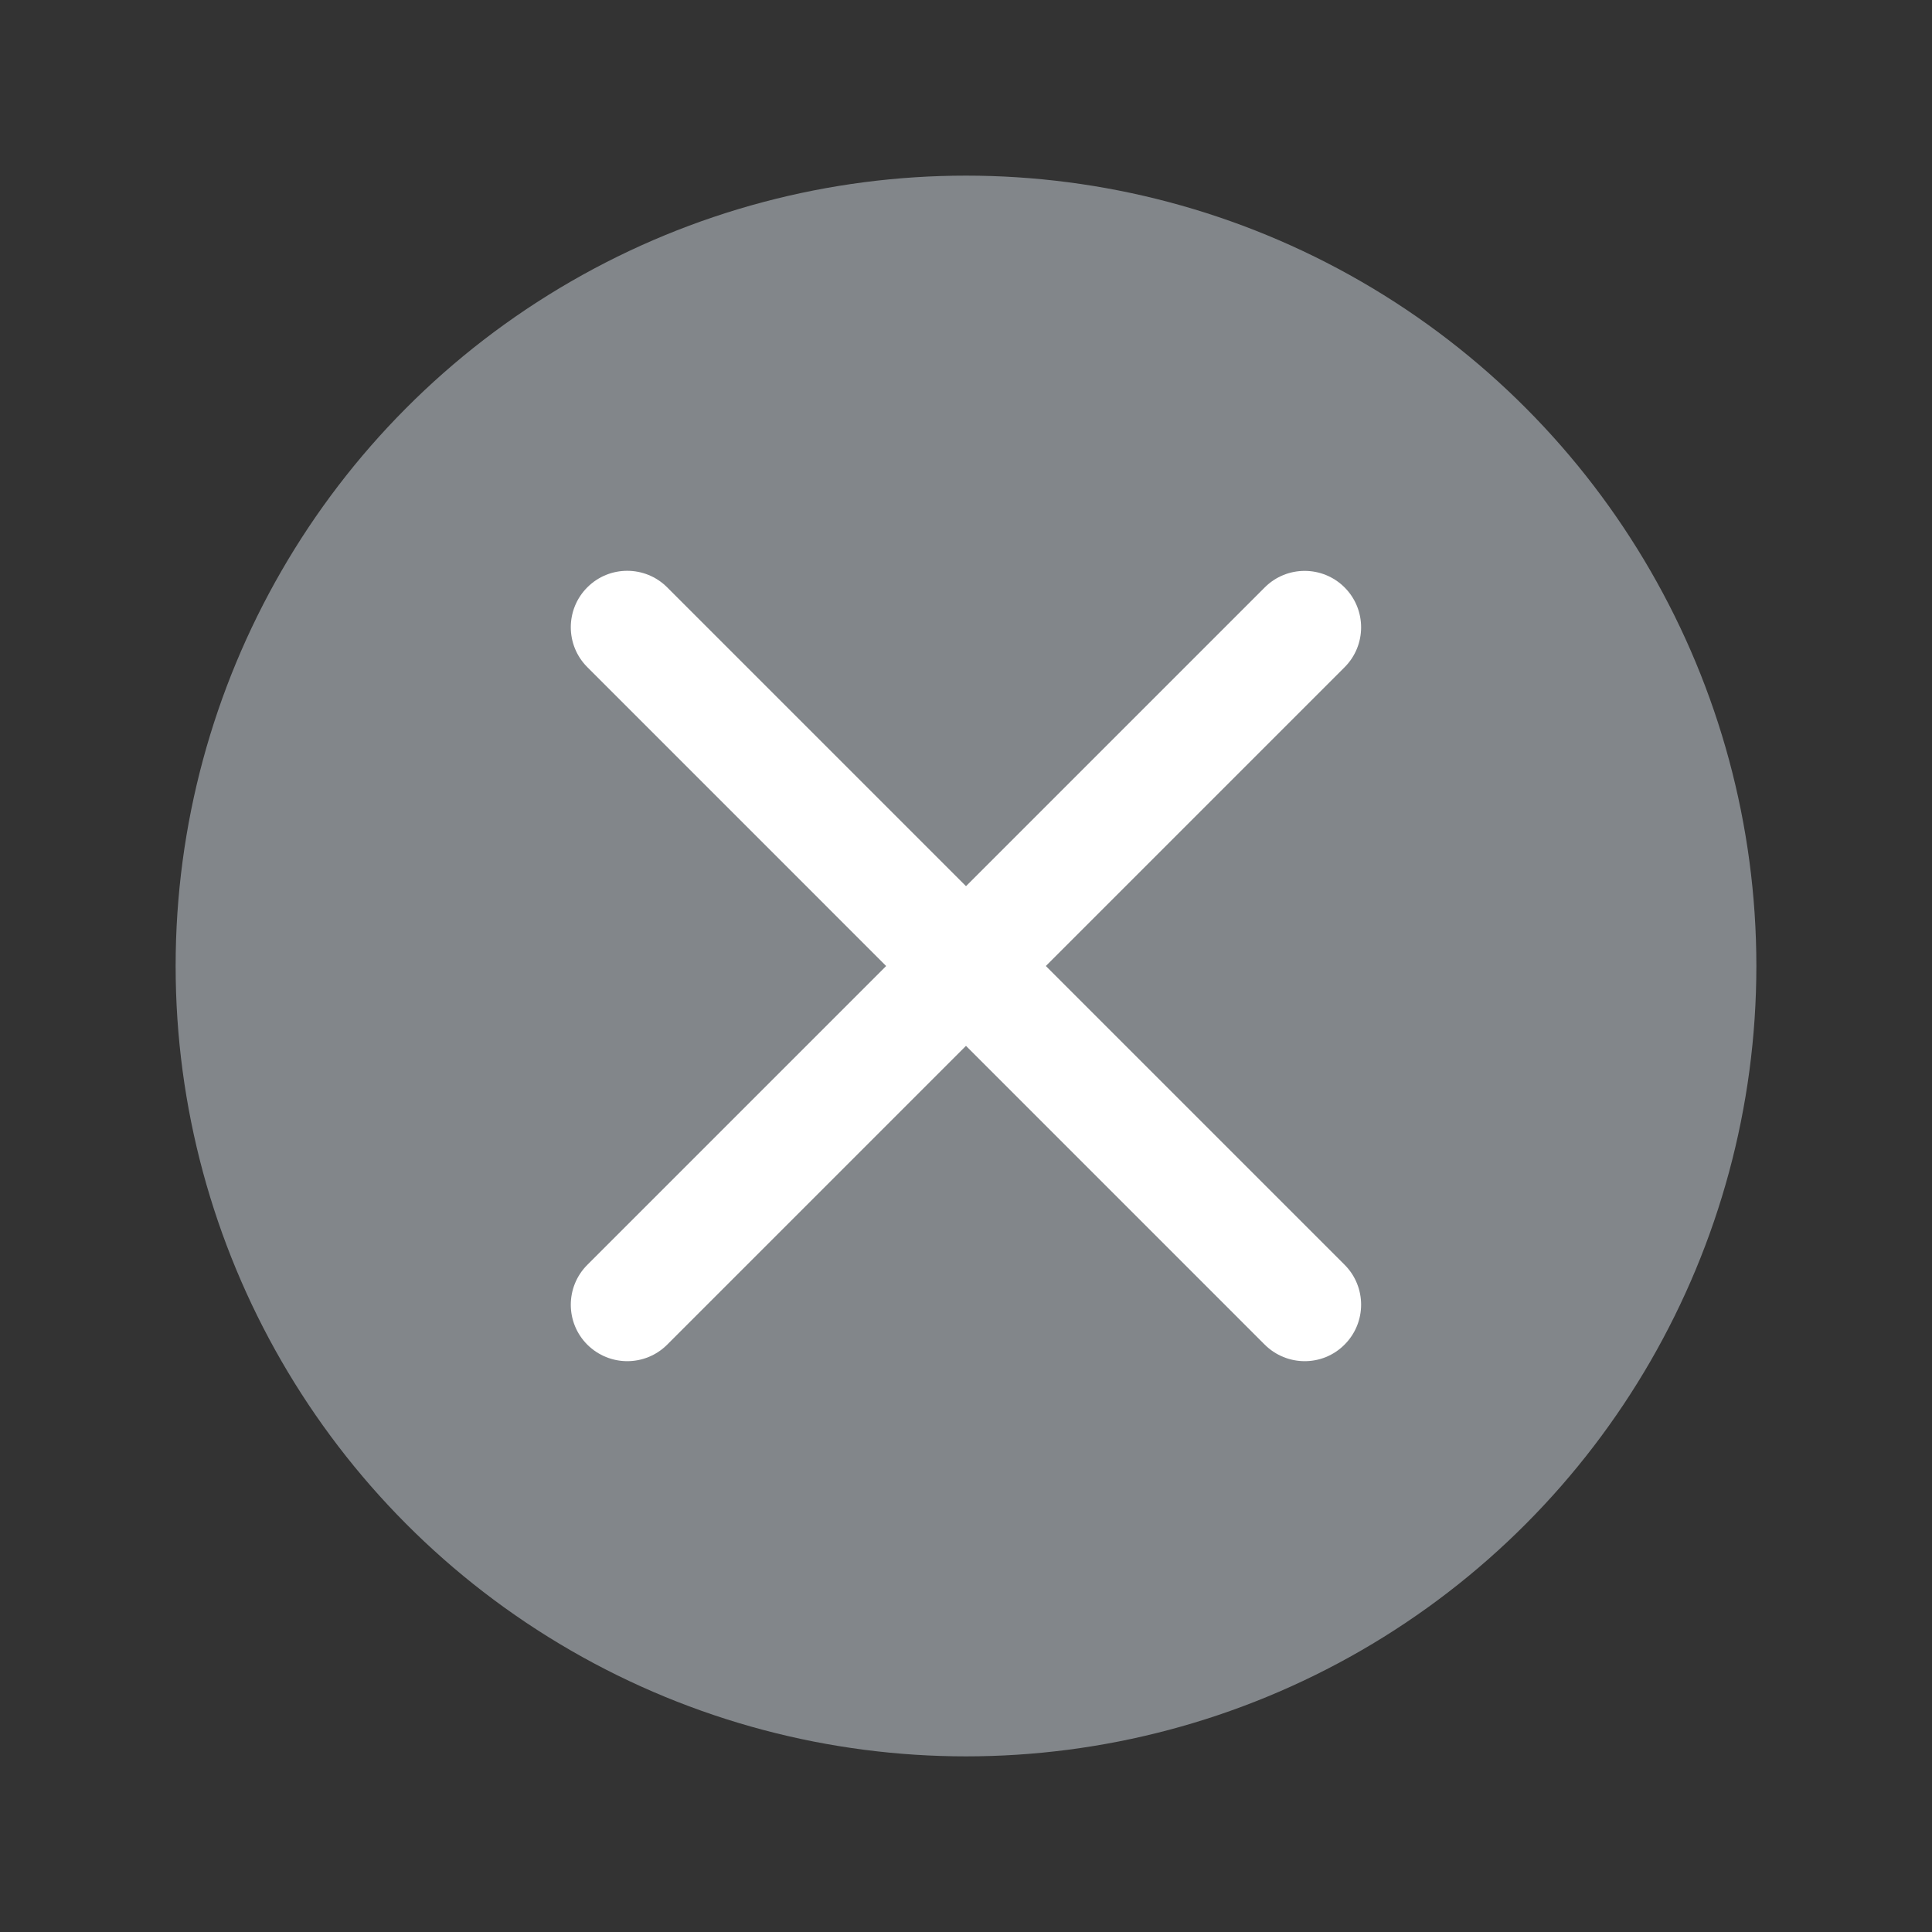 <?xml version="1.0" encoding="UTF-8" standalone="no"?>
<svg
   id="svg4306"
   width="22"
   height="22"
   version="1.1"
   style="enable-background:new"
   sodipodi:docname="close.svg"
   inkscape:version="1.3.2 (091e20ef0f, 2023-11-25)"
   xmlns:inkscape="http://www.inkscape.org/namespaces/inkscape"
   xmlns:sodipodi="http://sodipodi.sourceforge.net/DTD/sodipodi-0.dtd"
   xmlns="http://www.w3.org/2000/svg"
   xmlns:svg="http://www.w3.org/2000/svg"
   xmlns:rdf="http://www.w3.org/1999/02/22-rdf-syntax-ns#"
   xmlns:cc="http://creativecommons.org/ns#"
   xmlns:dc="http://purl.org/dc/elements/1.1/">
  <rect width="100%" height="100%" fill="#333333" stroke="none"/>
  <defs
     id="defs38" />
  <sodipodi:namedview
     inkscape:document-rotation="0"
     pagecolor="#ffffff"
     bordercolor="#000000"
     borderopacity="1"
     objecttolerance="10"
     gridtolerance="10"
     guidetolerance="10"
     inkscape:pageopacity="0"
     inkscape:pageshadow="2"
     inkscape:window-width="1920"
     inkscape:window-height="1001"
     id="namedview36"
     showgrid="false"
     inkscape:snap-bbox="true"
     inkscape:bbox-nodes="true"
     inkscape:zoom="8.0406611"
     inkscape:cx="35.320479"
     inkscape:cy="16.72748"
     inkscape:window-x="0"
     inkscape:window-y="0"
     inkscape:window-maximized="1"
     inkscape:current-layer="svg4306"
     inkscape:lockguides="false"
     inkscape:showpageshadow="2"
     inkscape:pagecheckerboard="0"
     inkscape:deskcolor="#cccccc">
    <inkscape:grid
       type="xygrid"
       id="grid865"
       originx="0"
       originy="-22"
       spacingy="1"
       spacingx="1"
       units="px"
       visible="false" />
  </sodipodi:namedview>
  <style
     type="text/css"
     id="current-color-scheme">
        .ColorScheme-Text {
            color:#232629;
        }
        .ColorScheme-ButtonFocus{
            color:#3daee9;
        }
            .ColorScheme-NegativeText {
            color:#da4453;
        }
    </style>
  <g
     id="inactive-center">
    <g
       id="g989">
      <rect
         style="opacity:0.001;fill:#050505;fill-opacity:1;stroke-width:1.001"
         id="rect953-2"
         width="22"
         height="22"
         x="0"
         y="0" />
      <circle
         r="9"
         cy="11"
         cx="11"
         id="path867-5-6-5-3"
         style="opacity:0.5;fill:#d3dae3;fill-opacity:1;stroke-width:1.001;enable-background:new" />
      <path
         d="m 7.143,15.5 c -0.164,0 -0.329,-0.063 -0.455,-0.188 -0.251,-0.251 -0.251,-0.658 0,-0.909 l 7.714,-7.714 c 0.251,-0.251 0.658,-0.251 0.909,0 0.251,0.251 0.251,0.658 0,0.909 L 7.597,15.312 C 7.472,15.437 7.307,15.5 7.143,15.5 Z"
         id="path2-6"
         style="fill:#ffffff;fill-opacity:1;stroke-width:0.643;enable-background:new" />
      <path
         d="m 14.857,15.5 c -0.164,0 -0.329,-0.063 -0.455,-0.188 L 6.688,7.597 c -0.251,-0.251 -0.251,-0.658 0,-0.909 0.251,-0.251 0.658,-0.251 0.909,0 l 7.714,7.714 c 0.251,0.251 0.251,0.658 0,0.909 C 15.186,15.437 15.022,15.5 14.857,15.5 Z"
         id="path6-7"
         style="fill:#ffffff;fill-opacity:1;stroke-width:0.643;enable-background:new" />
    </g>
  </g>
  <g
     id="active-center"
     transform="translate(0,-22)">
    <rect
       style="opacity:0.001;fill:#050505;fill-opacity:1;stroke-width:1.001"
       id="rect953-2-2"
       width="22"
       height="22"
       x="0"
       y="0" />
    <circle
       r="9"
       cy="11"
       cx="11"
       id="path867-5-6-5-3-9"
       style="opacity:1;fill:#d3dae3;fill-opacity:1;stroke-width:1.001;enable-background:new" />
    <path
       d="m 7.143,15.5 c -0.164,0 -0.329,-0.063 -0.455,-0.188 -0.251,-0.251 -0.251,-0.658 0,-0.909 l 7.714,-7.714 c 0.251,-0.251 0.658,-0.251 0.909,0 0.251,0.251 0.251,0.658 0,0.909 L 7.597,15.312 C 7.472,15.437 7.307,15.5 7.143,15.5 Z"
       id="path2-6-1"
       style="fill:#000000;fill-opacity:1;stroke-width:0.643;enable-background:new" />
    <path
       d="m 14.857,15.5 c -0.164,0 -0.329,-0.063 -0.455,-0.188 L 6.688,7.597 c -0.251,-0.251 -0.251,-0.658 0,-0.909 0.251,-0.251 0.658,-0.251 0.909,0 l 7.714,7.714 c 0.251,0.251 0.251,0.658 0,0.909 C 15.186,15.437 15.022,15.5 14.857,15.5 Z"
       id="path6-7-2"
       style="fill:#000000;fill-opacity:1;stroke-width:0.643;enable-background:new" />
  </g>
  <g
     id="hover-center"
     transform="translate(22)">
    <rect
       style="opacity:0.001;fill:#050505;fill-opacity:1;stroke-width:1.001"
       id="rect953-2-7-2"
       width="22"
       height="22"
       x="0"
       y="-22" />
    <circle
       r="9"
       cy="-11"
       cx="11"
       id="path867-5-6-5-3-9-3"
       style="opacity:1;fill:#497dbe;fill-opacity:1;stroke-width:1.001;enable-background:new" />
    <path
       d="m 7.143,-6.5 c -0.164,0 -0.329,-0.063 -0.455,-0.188 -0.251,-0.251 -0.251,-0.658 0,-0.909 l 7.714,-7.714 c 0.251,-0.251 0.658,-0.251 0.909,0 0.251,0.251 0.251,0.658 0,0.909 L 7.597,-6.688 C 7.472,-6.563 7.307,-6.5 7.143,-6.5 Z"
       id="path2-6-1-3"
       style="fill:#ffffff;fill-opacity:1;stroke-width:0.643;enable-background:new" />
    <path
       d="m 14.857,-6.5 c -0.164,0 -0.329,-0.063 -0.455,-0.188 l -7.714,-7.714 c -0.251,-0.251 -0.251,-0.658 0,-0.909 0.251,-0.251 0.658,-0.251 0.909,0 l 7.714,7.714 c 0.251,0.251 0.251,0.658 0,0.909 C 15.186,-6.563 15.022,-6.5 14.857,-6.5 Z"
       id="path6-7-2-6"
       style="fill:#ffffff;fill-opacity:1;stroke-width:0.643;enable-background:new" />
  </g>
  <g
     id="hover-inactive-center"
     transform="translate(22)">
    <rect
       y="0"
       x="0"
       height="22"
       width="22"
       id="rect953-2-7-2-7"
       style="opacity:0.001;fill:#050505;fill-opacity:1;stroke-width:1.001" />
    <circle
       r="9"
       cy="11"
       cx="11"
       id="path867-5-6-5-3-9-3-6"
       style="opacity:1;fill:#477ec2;fill-opacity:1;stroke-width:1.001;enable-background:new" />
    <path
       d="m 7.143,15.5 c -0.164,0 -0.329,-0.063 -0.455,-0.188 -0.251,-0.251 -0.251,-0.658 0,-0.909 l 7.714,-7.714 c 0.251,-0.251 0.658,-0.251 0.909,0 0.251,0.251 0.251,0.658 0,0.909 L 7.597,15.312 C 7.472,15.437 7.307,15.5 7.143,15.5 Z"
       id="path2-6-1-7"
       style="fill:#ffffff;fill-opacity:1;stroke-width:0.643;enable-background:new" />
    <path
       d="m 14.857,15.5 c -0.164,0 -0.329,-0.063 -0.455,-0.188 L 6.688,7.597 c -0.251,-0.251 -0.251,-0.658 0,-0.909 0.251,-0.251 0.658,-0.251 0.909,0 l 7.714,7.714 c 0.251,0.251 0.251,0.658 0,0.909 C 15.186,15.437 15.022,15.5 14.857,15.5 Z"
       id="path6-7-2-5"
       style="fill:#ffffff;fill-opacity:1;stroke-width:0.643;enable-background:new" />
  </g>
  <g
     id="pressed-center"
     transform="translate(44)">
    <rect
       style="opacity:0.001;fill:#050505;fill-opacity:1;stroke-width:1.001"
       id="rect953-2-7-6"
       width="22"
       height="22"
       x="0"
       y="-22" />
    <circle
       r="9"
       cy="-11"
       cx="11"
       id="path867-5-6-5-3-9-36"
       style="opacity:1;fill:#a02c5a;fill-opacity:1;stroke-width:1.001;enable-background:new" />
    <path
       d="m 7.143,-6.5 c -0.164,0 -0.329,-0.063 -0.455,-0.188 -0.251,-0.251 -0.251,-0.658 0,-0.909 l 7.714,-7.714 c 0.251,-0.251 0.658,-0.251 0.909,0 0.251,0.251 0.251,0.658 0,0.909 L 7.597,-6.688 C 7.472,-6.563 7.307,-6.5 7.143,-6.5 Z"
       id="path2-6-1-75"
       style="fill:#ffffff;fill-opacity:1;stroke-width:0.643;enable-background:new" />
    <path
       d="m 14.857,-6.5 c -0.164,0 -0.329,-0.063 -0.455,-0.188 l -7.714,-7.714 c -0.251,-0.251 -0.251,-0.658 0,-0.909 0.251,-0.251 0.658,-0.251 0.909,0 l 7.714,7.714 c 0.251,0.251 0.251,0.658 0,0.909 C 15.186,-6.563 15.022,-6.5 14.857,-6.5 Z"
       id="path6-7-2-3"
       style="fill:#ffffff;fill-opacity:1;stroke-width:0.643;enable-background:new" />
  </g>
  <g
     id="pressed-inactive-center"
     transform="translate(44)">
    <rect
       y="0"
       x="0"
       height="22"
       width="22"
       id="rect953-2-7-6-5"
       style="opacity:0.001;fill:#050505;fill-opacity:1;stroke-width:1.001" />
    <circle
       r="9"
       cy="11"
       cx="11"
       id="path867-5-6-5-3-9-5"
       style="opacity:1;fill:#a02c5a;fill-opacity:1;stroke-width:1.001;enable-background:new" />
    <path
       d="m 7.143,15.5 c -0.164,0 -0.329,-0.063 -0.455,-0.188 -0.251,-0.251 -0.251,-0.658 0,-0.909 l 7.714,-7.714 c 0.251,-0.251 0.658,-0.251 0.909,0 0.251,0.251 0.251,0.658 0,0.909 L 7.597,15.312 C 7.472,15.437 7.307,15.5 7.143,15.5 Z"
       id="path2-6-1-6"
       style="fill:#ffffff;fill-opacity:1;stroke-width:0.643;enable-background:new" />
    <path
       d="m 14.857,15.5 c -0.164,0 -0.329,-0.063 -0.455,-0.188 L 6.688,7.597 c -0.251,-0.251 -0.251,-0.658 0,-0.909 0.251,-0.251 0.658,-0.251 0.909,0 l 7.714,7.714 c 0.251,0.251 0.251,0.658 0,0.909 C 15.186,15.437 15.022,15.5 14.857,15.5 Z"
       id="path6-7-2-2"
       style="fill:#ffffff;fill-opacity:1;stroke-width:0.643;enable-background:new" />
  </g>
</svg>
